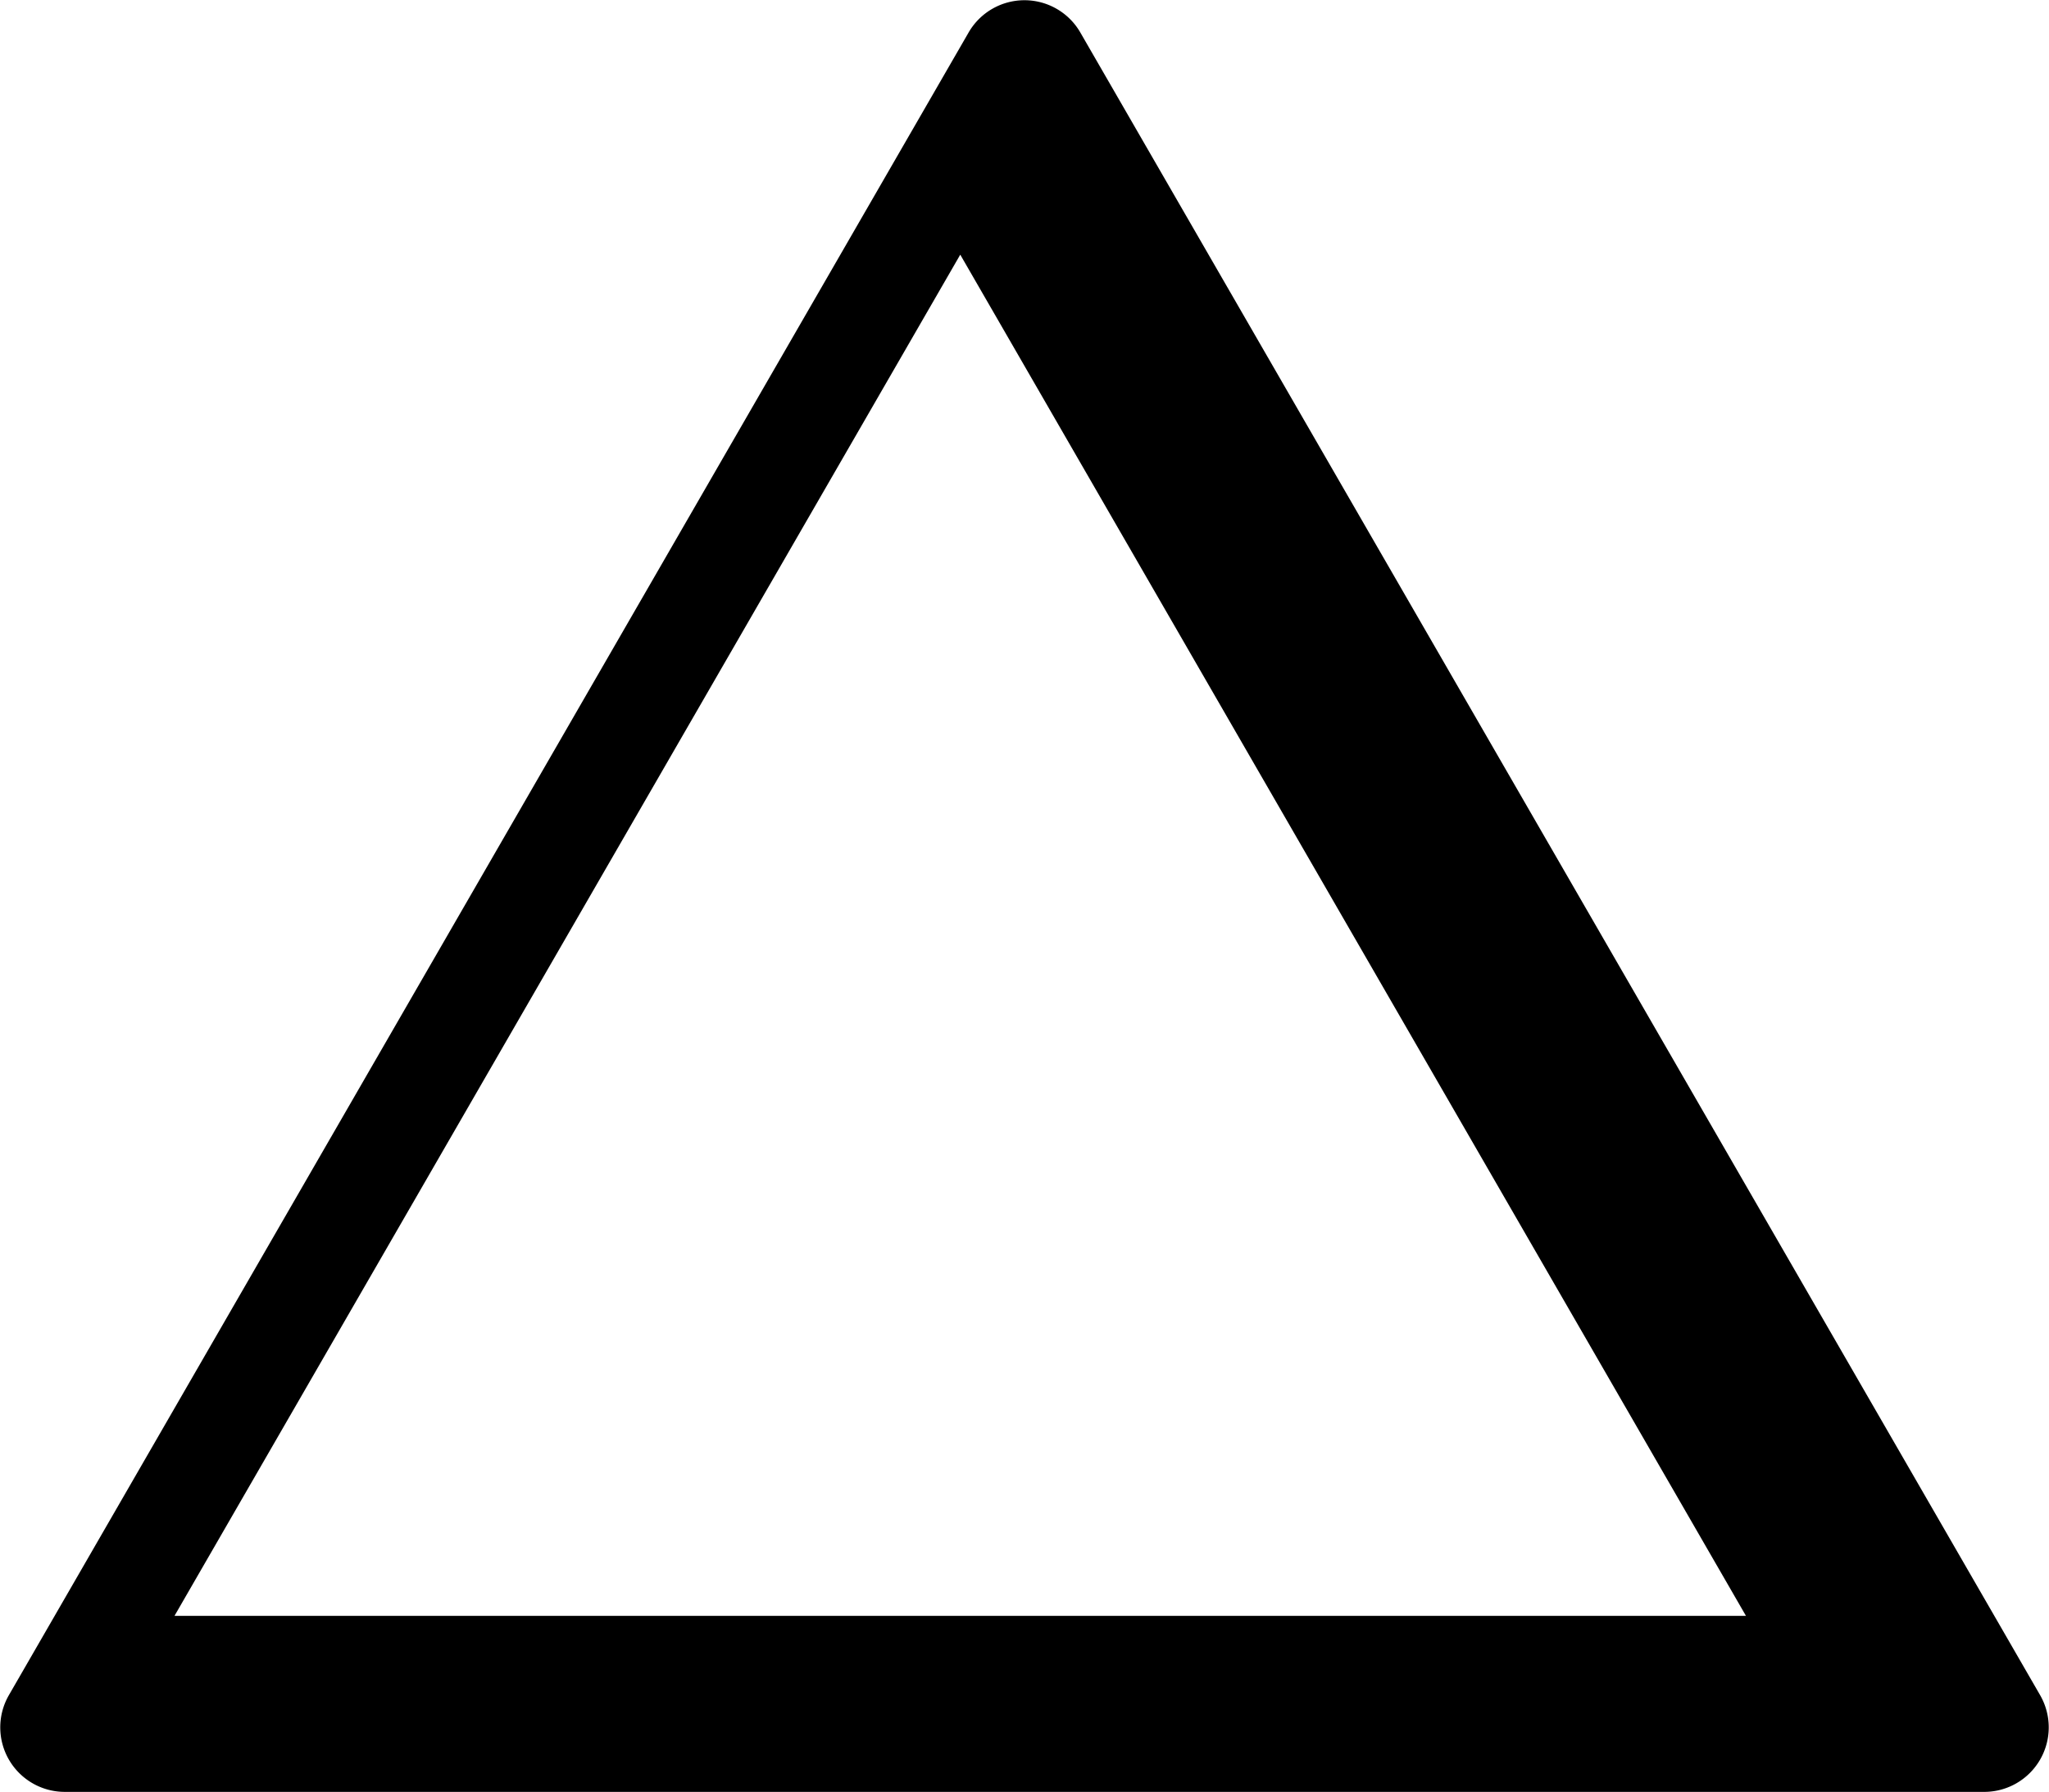 <svg id="fire" xmlns="http://www.w3.org/2000/svg" viewBox="0 0 285.93 250">
	<title>Fire symbol</title>
	<defs>
		@keyframes color {
			from {stroke: black;}
			to {stroke: white;}
		}

		path {
			stroke: black;
			animation-name: color; 
			animation-duration: 4s;
		}
	</defs>
 	<path d="M284.71,236.54,150.73,4.49a9,9,0,0,0-15.54,0L1.22,236.54A9,9,0,0,0,9,250h268A9,9,0,0,0,284.71,236.54ZM24.35,225.44,134,35.53,243.64,225.44Z" />
</svg>
